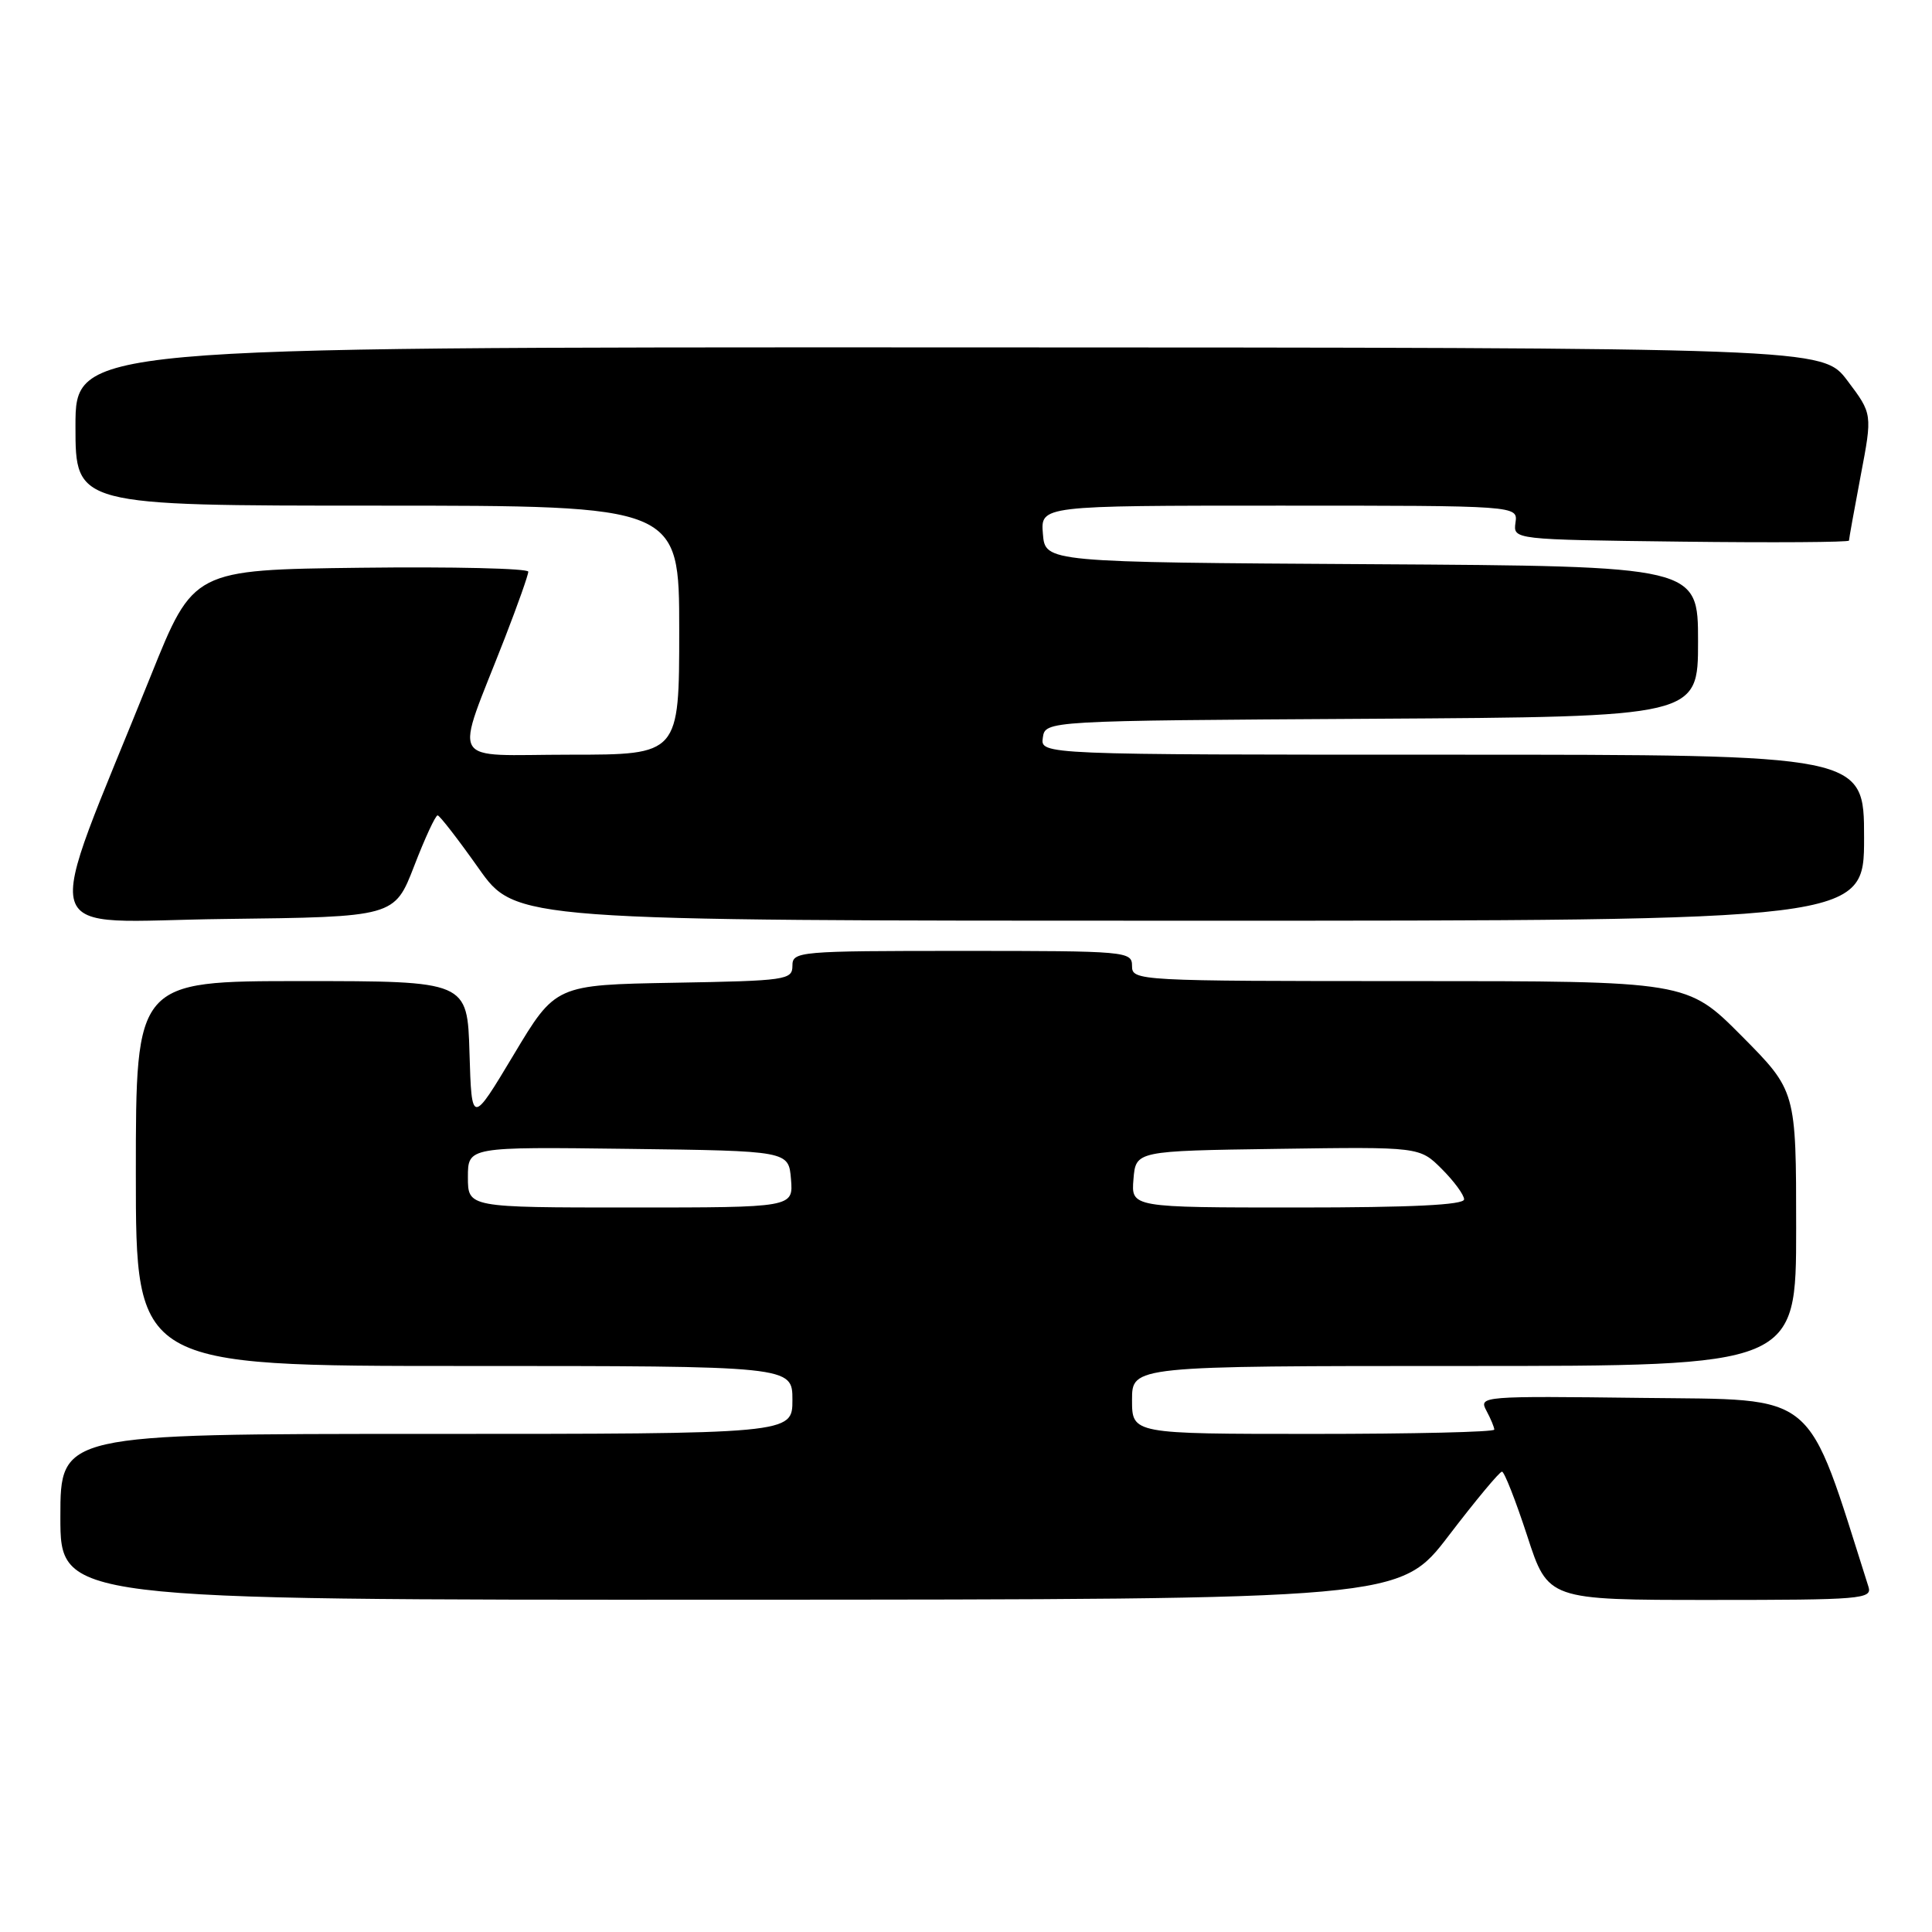 <?xml version="1.0" encoding="UTF-8" standalone="no"?>
<!DOCTYPE svg PUBLIC "-//W3C//DTD SVG 1.1//EN" "http://www.w3.org/Graphics/SVG/1.1/DTD/svg11.dtd" >
<svg xmlns="http://www.w3.org/2000/svg" xmlns:xlink="http://www.w3.org/1999/xlink" version="1.1" viewBox="0 0 256 256">
 <g >
 <path fill="currentColor"
d=" M 191.97 203.47 C 195.53 198.81 198.70 195.00 199.02 195.00 C 199.33 195.00 200.83 198.82 202.36 203.50 C 205.12 212.00 205.12 212.00 226.63 212.00 C 246.66 212.00 248.10 211.88 247.58 210.25 C 239.21 183.91 241.15 185.52 217.62 185.23 C 196.35 184.97 195.93 185.00 196.95 186.91 C 197.53 187.99 198.00 189.12 198.00 189.43 C 198.00 189.75 187.20 190.00 174.00 190.00 C 150.00 190.00 150.00 190.00 150.00 185.50 C 150.00 181.00 150.00 181.00 194.00 181.00 C 238.00 181.00 238.00 181.00 238.00 162.77 C 238.00 144.55 238.00 144.55 230.78 137.27 C 223.55 130.00 223.55 130.00 186.78 130.00 C 150.67 130.00 150.00 129.96 150.00 128.00 C 150.00 126.06 149.33 126.00 127.50 126.00 C 105.76 126.00 105.00 126.07 105.00 127.97 C 105.00 129.85 104.17 129.96 89.31 130.22 C 73.61 130.50 73.61 130.50 68.06 139.77 C 62.50 149.04 62.50 149.04 62.21 139.52 C 61.93 130.00 61.93 130.00 39.96 130.00 C 18.00 130.00 18.00 130.00 18.00 155.50 C 18.00 181.00 18.00 181.00 61.50 181.00 C 105.00 181.00 105.00 181.00 105.00 185.50 C 105.00 190.00 105.00 190.00 56.50 190.00 C 8.00 190.00 8.00 190.00 8.00 201.00 C 8.00 212.00 8.00 212.00 96.75 211.97 C 185.50 211.94 185.50 211.94 191.97 203.47 Z  M 54.88 114.75 C 56.31 111.04 57.71 108.02 57.99 108.04 C 58.27 108.07 60.71 111.22 63.41 115.04 C 68.32 122.00 68.32 122.00 157.66 122.00 C 247.00 122.00 247.00 122.00 247.00 111.00 C 247.00 100.00 247.00 100.00 192.43 100.00 C 137.86 100.00 137.86 100.00 138.18 97.75 C 138.50 95.50 138.50 95.50 181.75 95.24 C 225.00 94.98 225.00 94.98 225.00 85.00 C 225.00 75.02 225.00 75.02 181.75 74.76 C 138.50 74.50 138.50 74.50 138.19 70.75 C 137.88 67.00 137.88 67.00 169.50 67.00 C 201.13 67.00 201.13 67.00 200.81 69.25 C 200.50 71.50 200.50 71.50 222.75 71.77 C 234.99 71.92 245.00 71.85 245.00 71.63 C 245.00 71.40 245.70 67.53 246.55 63.03 C 248.11 54.84 248.11 54.84 244.80 50.45 C 241.50 46.06 241.50 46.06 125.75 46.03 C 10.00 46.00 10.00 46.00 10.00 56.50 C 10.00 67.00 10.00 67.00 50.00 67.00 C 90.00 67.00 90.00 67.00 90.00 83.50 C 90.00 100.00 90.00 100.00 75.54 100.00 C 59.12 100.00 60.16 101.85 66.90 84.52 C 68.60 80.14 70.00 76.19 70.00 75.75 C 70.00 75.32 60.02 75.08 47.81 75.23 C 25.63 75.50 25.63 75.50 20.00 89.50 C 5.40 125.80 4.28 122.07 29.70 121.77 C 52.27 121.50 52.27 121.50 54.88 114.75 Z  M 62.00 155.98 C 62.00 151.96 62.00 151.96 83.25 152.23 C 104.50 152.50 104.50 152.50 104.81 156.25 C 105.12 160.00 105.12 160.00 83.56 160.00 C 62.00 160.00 62.00 160.00 62.00 155.98 Z  M 150.19 156.25 C 150.50 152.50 150.50 152.50 169.30 152.23 C 188.11 151.96 188.11 151.96 191.05 154.90 C 192.67 156.52 194.00 158.33 194.00 158.92 C 194.00 159.66 187.03 160.00 171.94 160.00 C 149.88 160.00 149.88 160.00 150.19 156.25 Z "/>
</g>
</svg>
